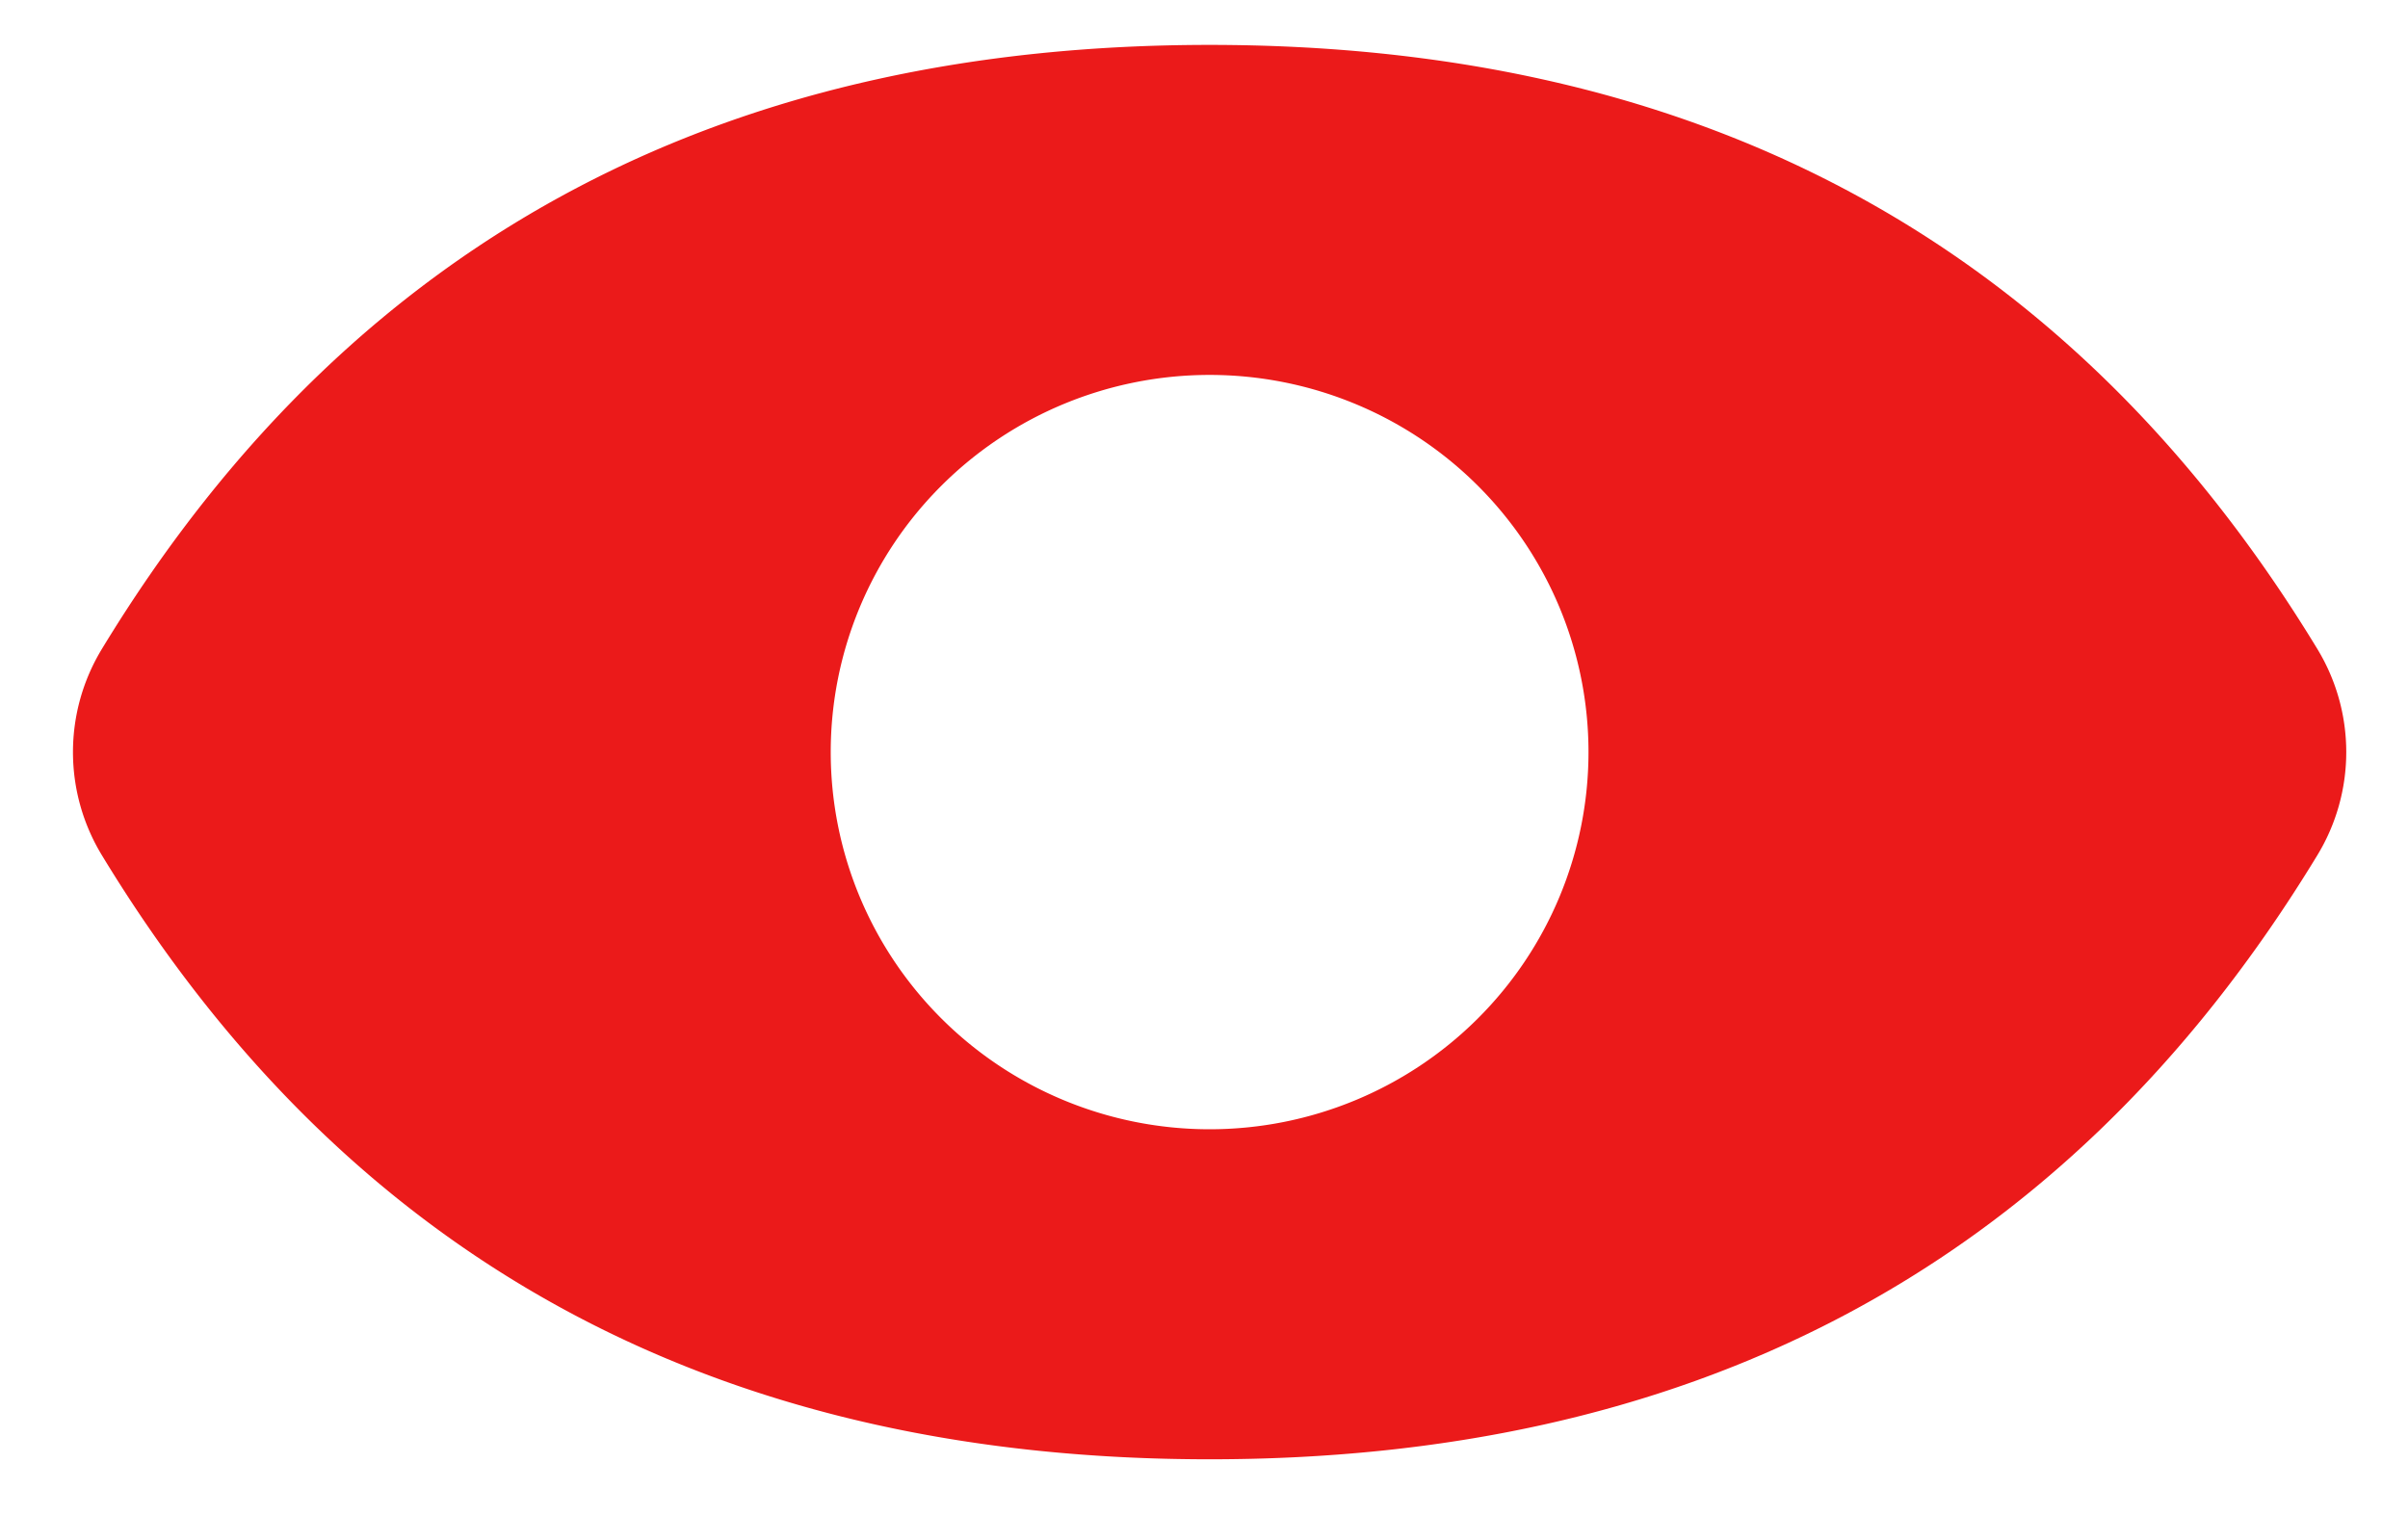 <svg xmlns="http://www.w3.org/2000/svg" width="429" height="270" style=""><rect id="backgroundrect" width="100%" height="100%" x="0" y="0" fill="none" stroke="none" style="" class=""/><defs><style>.cls-1{fill:#418fde;}</style></defs><title>Asset 934</title><g class="currentLayer" style=""><title>Layer 1</title><g data-name="Layer 2" id="Layer_2" class="" fill="#eb1a1a" fill-opacity="1"><g id="Icons" fill="#eb1a1a" fill-opacity="1"><path d="M412.806,115.554 C366.676,39.713 298.453,8 215.499,8 S64.323,39.713 18.202,115.544 A35.646,35.487 0 0 0 18.193,152.446 C64.323,228.287 132.546,260 215.499,260 s151.177,-31.713 197.307,-107.554 A35.649,35.49 0 0 0 412.806,115.554 zM215.499,201.2 a67.5,67.2 0 1 1 67.5,-67.2 A67.5,67.2 0 0 1 215.499,201.2 z" fill="#eb1a1a" stroke="param(outline)" stroke-width="param(outline-width) 0" id="svg_1" fill-opacity="1"/></g></g></g></svg>